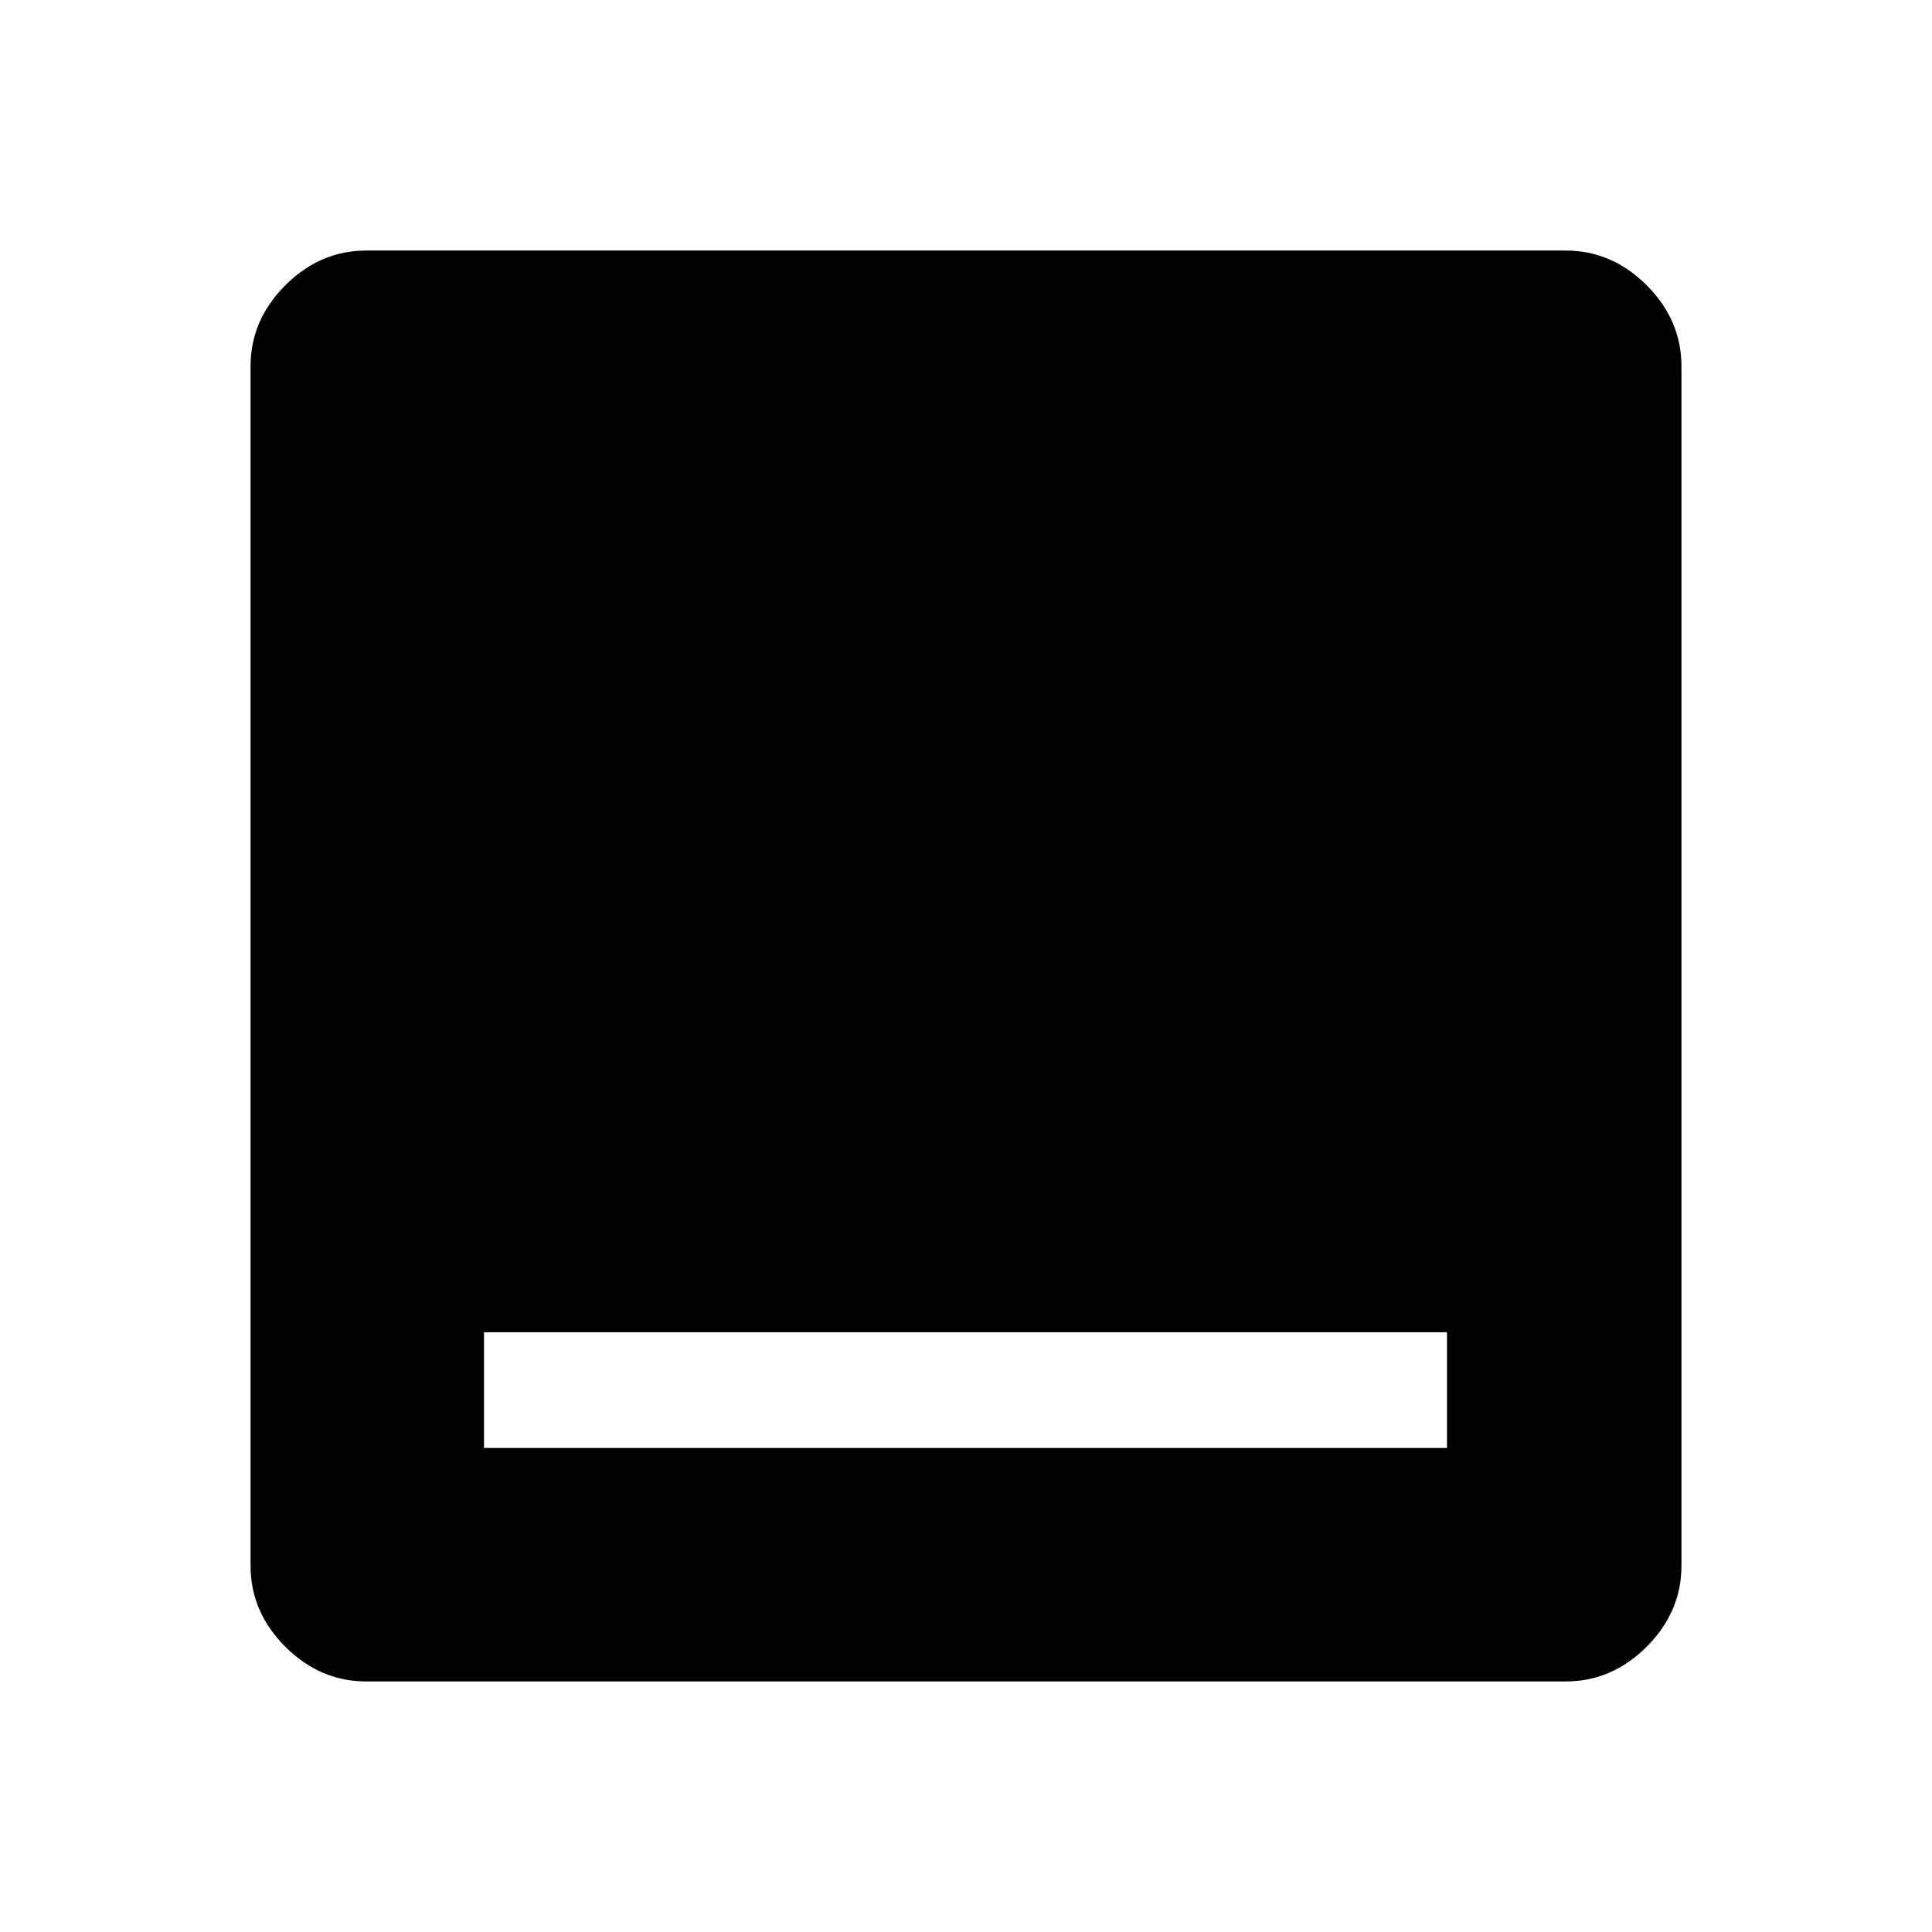 <svg xmlns="http://www.w3.org/2000/svg" height="48" viewBox="0 -960 960 960" width="48"><path d="M240.5-240.5H719V-298H240.5v57.5Zm-58.5 116q-22.969 0-40.234-17.266Q124.5-159.031 124.5-182v-596q0-22.969 17.266-40.234Q159.031-835.5 182-835.5h596q22.969 0 40.234 17.266Q835.5-800.969 835.5-778v596q0 22.969-17.266 40.234Q800.969-124.5 778-124.5H182Z"/></svg>